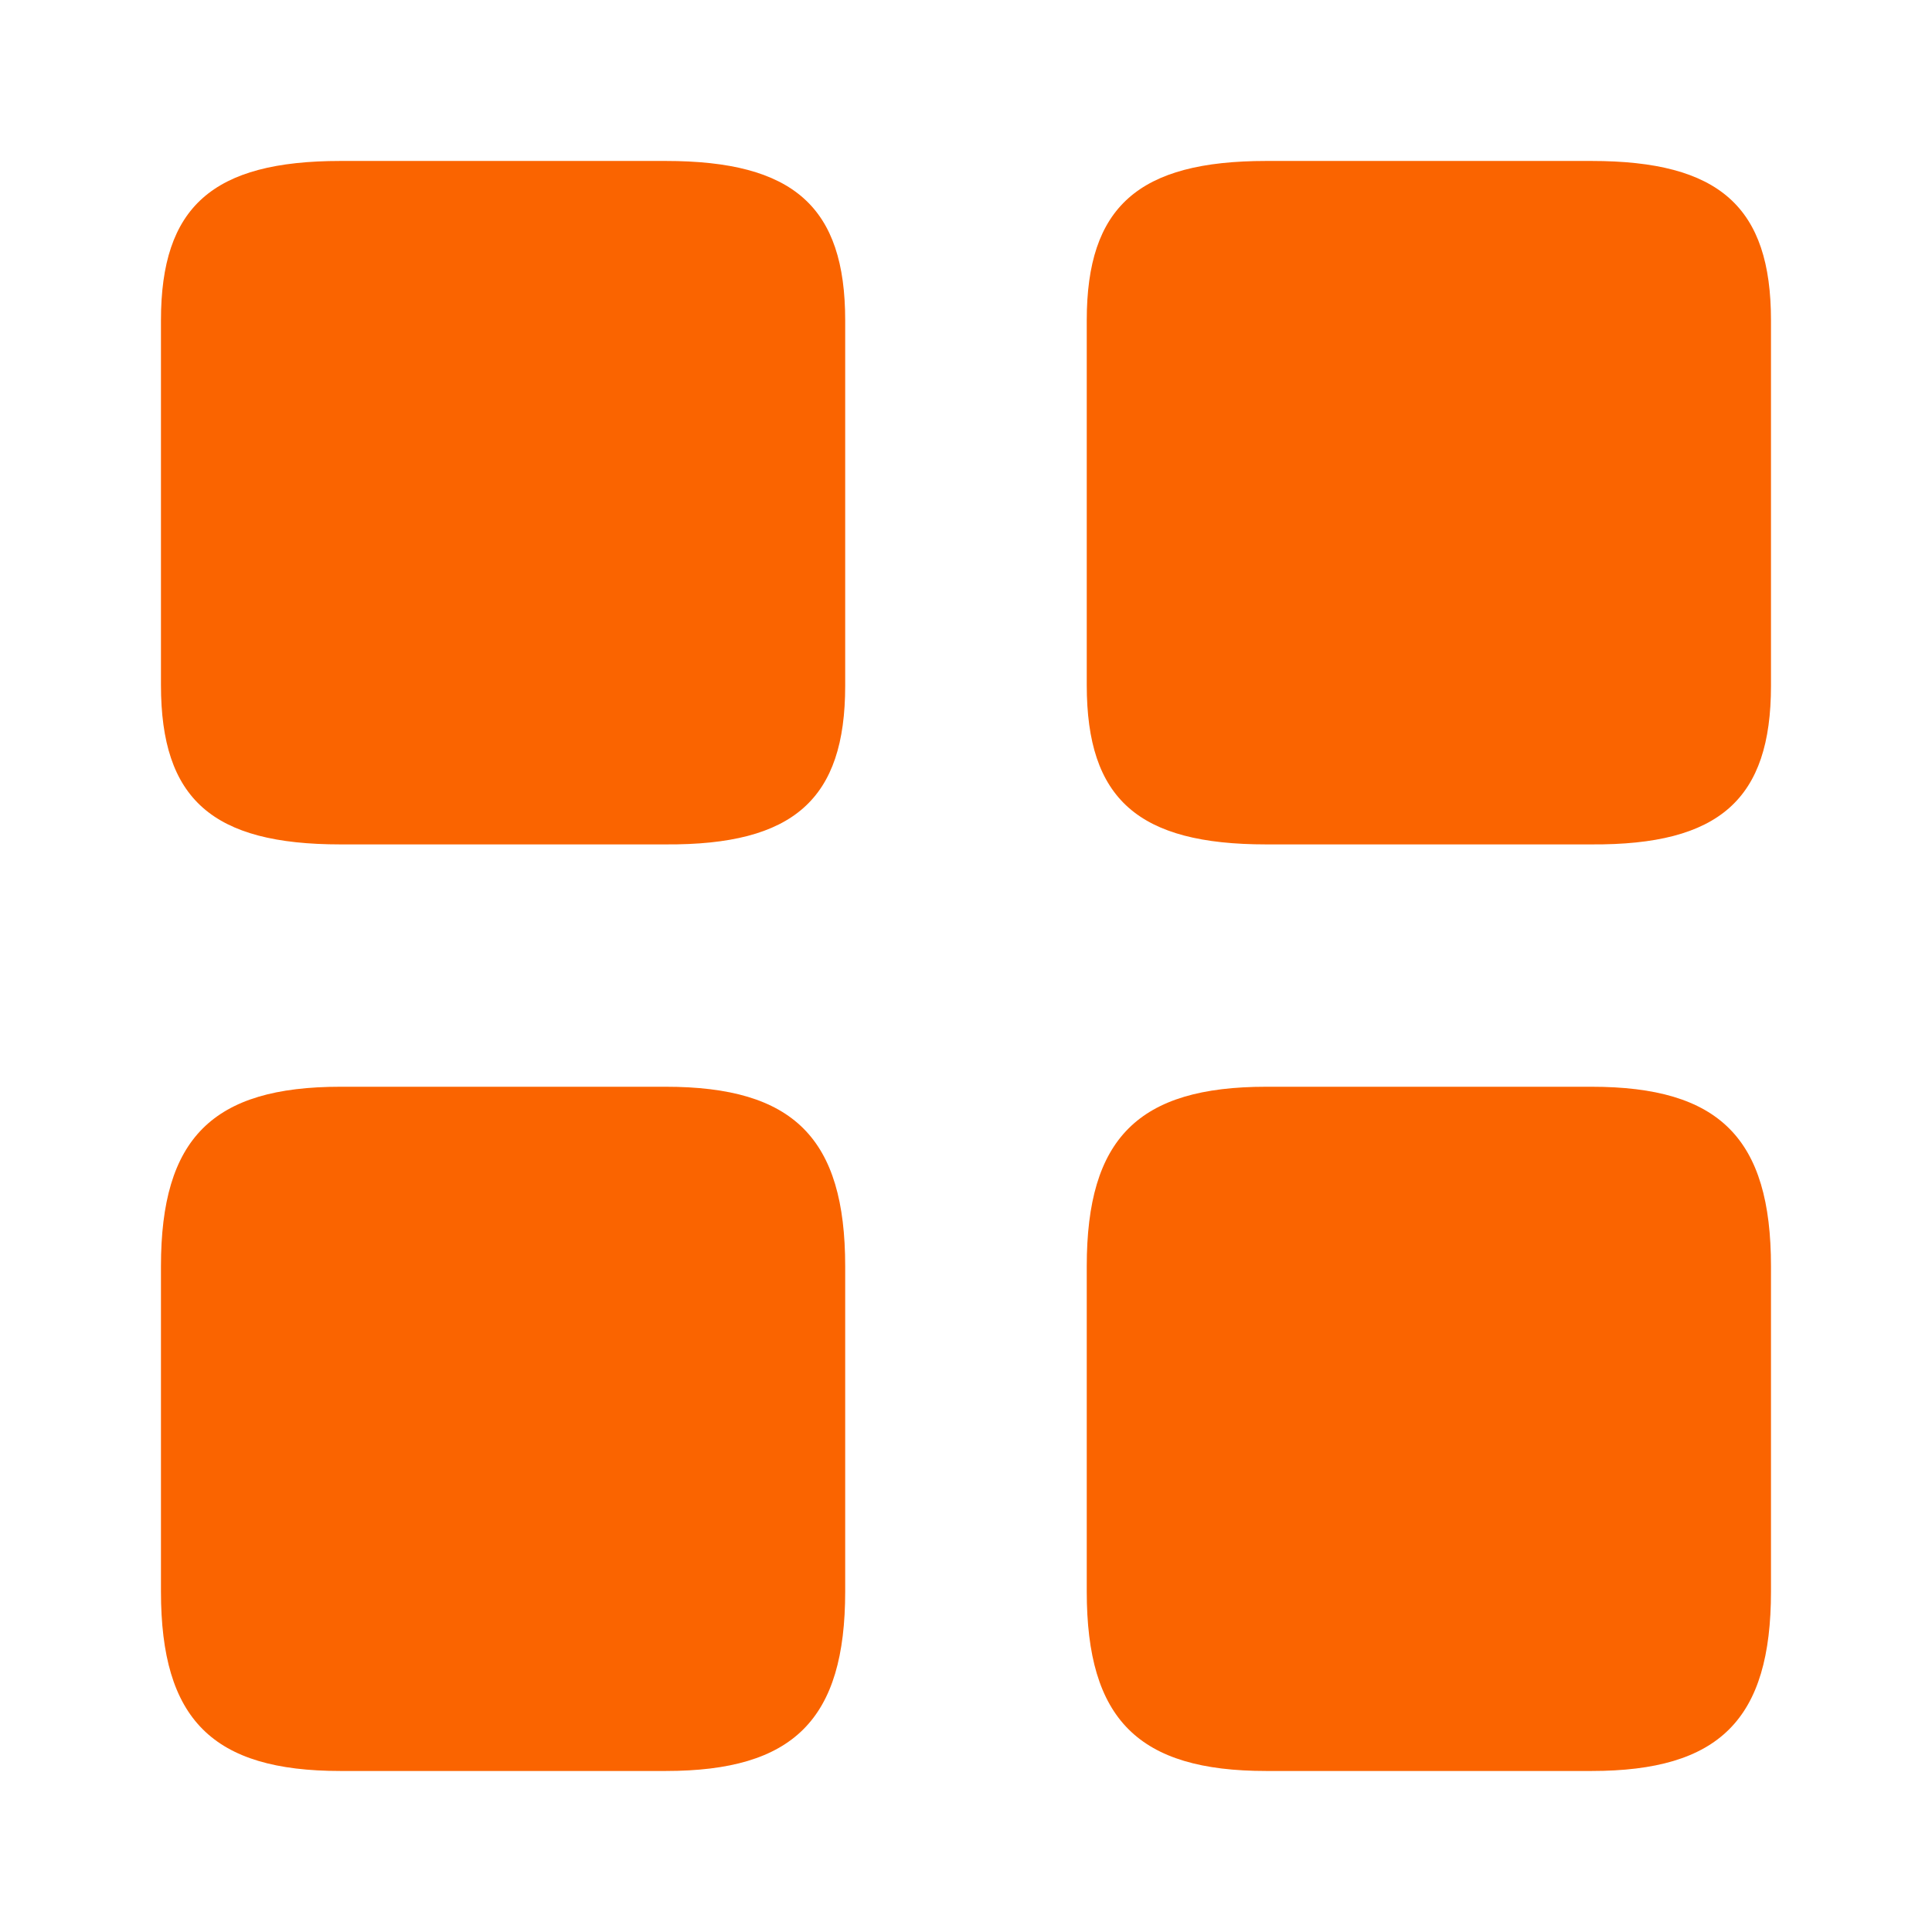 <svg width="32" height="32" viewBox="0 0 32 32" fill="none" xmlns="http://www.w3.org/2000/svg">
<g id="vuesax/bold/element-3">
<g id="element-3">
<path id="Vector" d="M29.333 11.359V5.306C29.333 3.426 28.48 2.666 26.36 2.666H20.973C18.853 2.666 18 3.426 18 5.306V11.346C18 13.239 18.853 13.986 20.973 13.986H26.36C28.48 13.999 29.333 13.239 29.333 11.359Z" fill="#FA6400"/>
<path id="Vector_2" d="M29.333 26.36V20.973C29.333 18.853 28.48 18 26.36 18H20.973C18.853 18 18 18.853 18 20.973V26.36C18 28.48 18.853 29.333 20.973 29.333H26.36C28.48 29.333 29.333 28.48 29.333 26.36Z" fill="#FA6400"/>
<path id="Vector_3" d="M13.999 11.359V5.306C13.999 3.426 13.146 2.666 11.026 2.666H5.639C3.519 2.666 2.666 3.426 2.666 5.306V11.346C2.666 13.239 3.519 13.986 5.639 13.986H11.026C13.146 13.999 13.999 13.239 13.999 11.359Z" fill="#FA6400"/>
<path id="Vector_4" d="M13.999 26.36V20.973C13.999 18.853 13.146 18 11.026 18H5.639C3.519 18 2.666 18.853 2.666 20.973V26.36C2.666 28.48 3.519 29.333 5.639 29.333H11.026C13.146 29.333 13.999 28.48 13.999 26.36Z" fill="#FA6400"/>
</g>
</g>
</svg>
